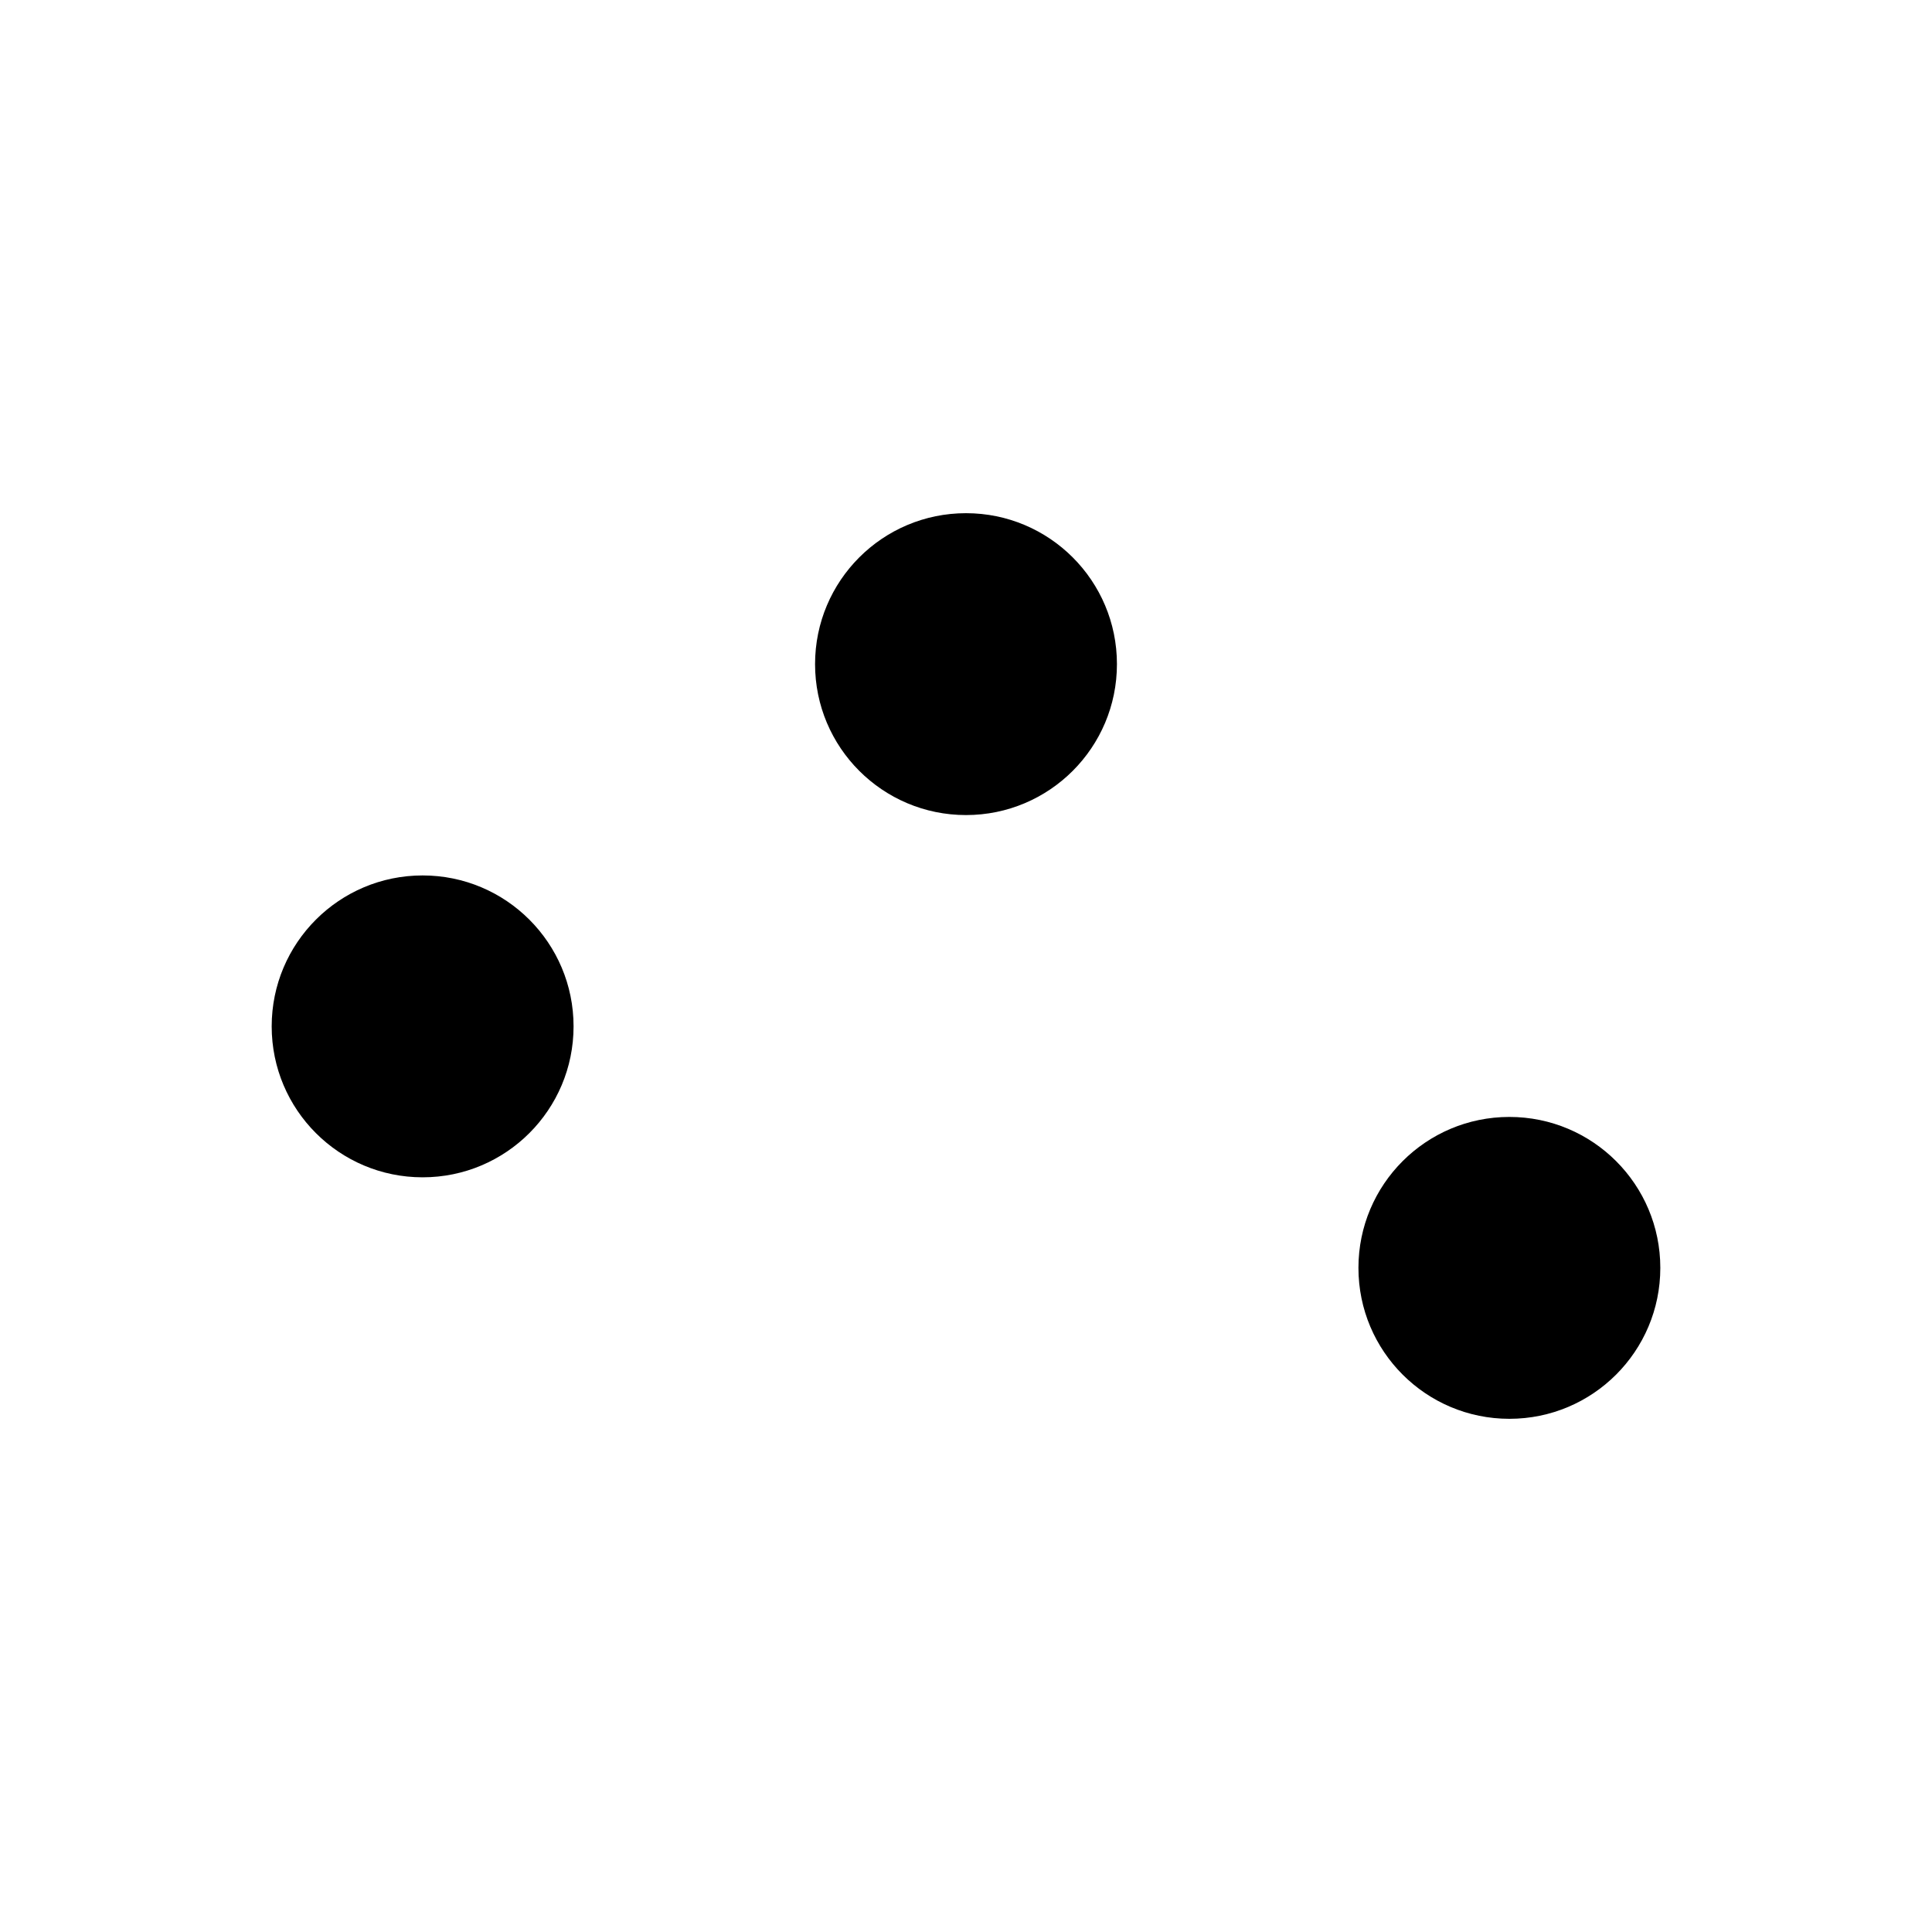 <svg viewBox="0 0 32 32" xmlns="http://www.w3.org/2000/svg">
<path d="M16 13.5L16 27" stroke-width="2" stroke-linecap="round" stroke-linejoin="round"/>
<path d="M16 5L16 8.5" stroke-width="2" stroke-linecap="round" stroke-linejoin="round"/>
<path d="M16 13.5C17.381 13.5 18.5 12.381 18.5 11C18.5 9.619 17.381 8.5 16 8.5C14.619 8.5 13.5 9.619 13.5 11C13.5 12.381 14.619 13.5 16 13.5Z" stroke-width="2" stroke-linecap="round" stroke-linejoin="round"/>
<path d="M25 23.5L25 27" stroke-width="2" stroke-linecap="round" stroke-linejoin="round"/>
<path d="M25 5L25 18.5" stroke-width="2" stroke-linecap="round" stroke-linejoin="round"/>
<path d="M25 23.5C26.381 23.5 27.5 22.381 27.5 21C27.5 19.619 26.381 18.5 25 18.5C23.619 18.5 22.5 19.619 22.5 21C22.5 22.381 23.619 23.5 25 23.5Z" stroke-width="2" stroke-linecap="round" stroke-linejoin="round"/>
<path d="M7 19.5L7 27" stroke-width="2" stroke-linecap="round" stroke-linejoin="round"/>
<path d="M7 5L7 14.5" stroke-width="2" stroke-linecap="round" stroke-linejoin="round"/>
<path d="M7 19.5C8.381 19.5 9.5 18.381 9.5 17C9.5 15.619 8.381 14.5 7 14.5C5.619 14.5 4.5 15.619 4.5 17C4.5 18.381 5.619 19.5 7 19.5Z" stroke-width="2" stroke-linecap="round" stroke-linejoin="round"/>
</svg>
